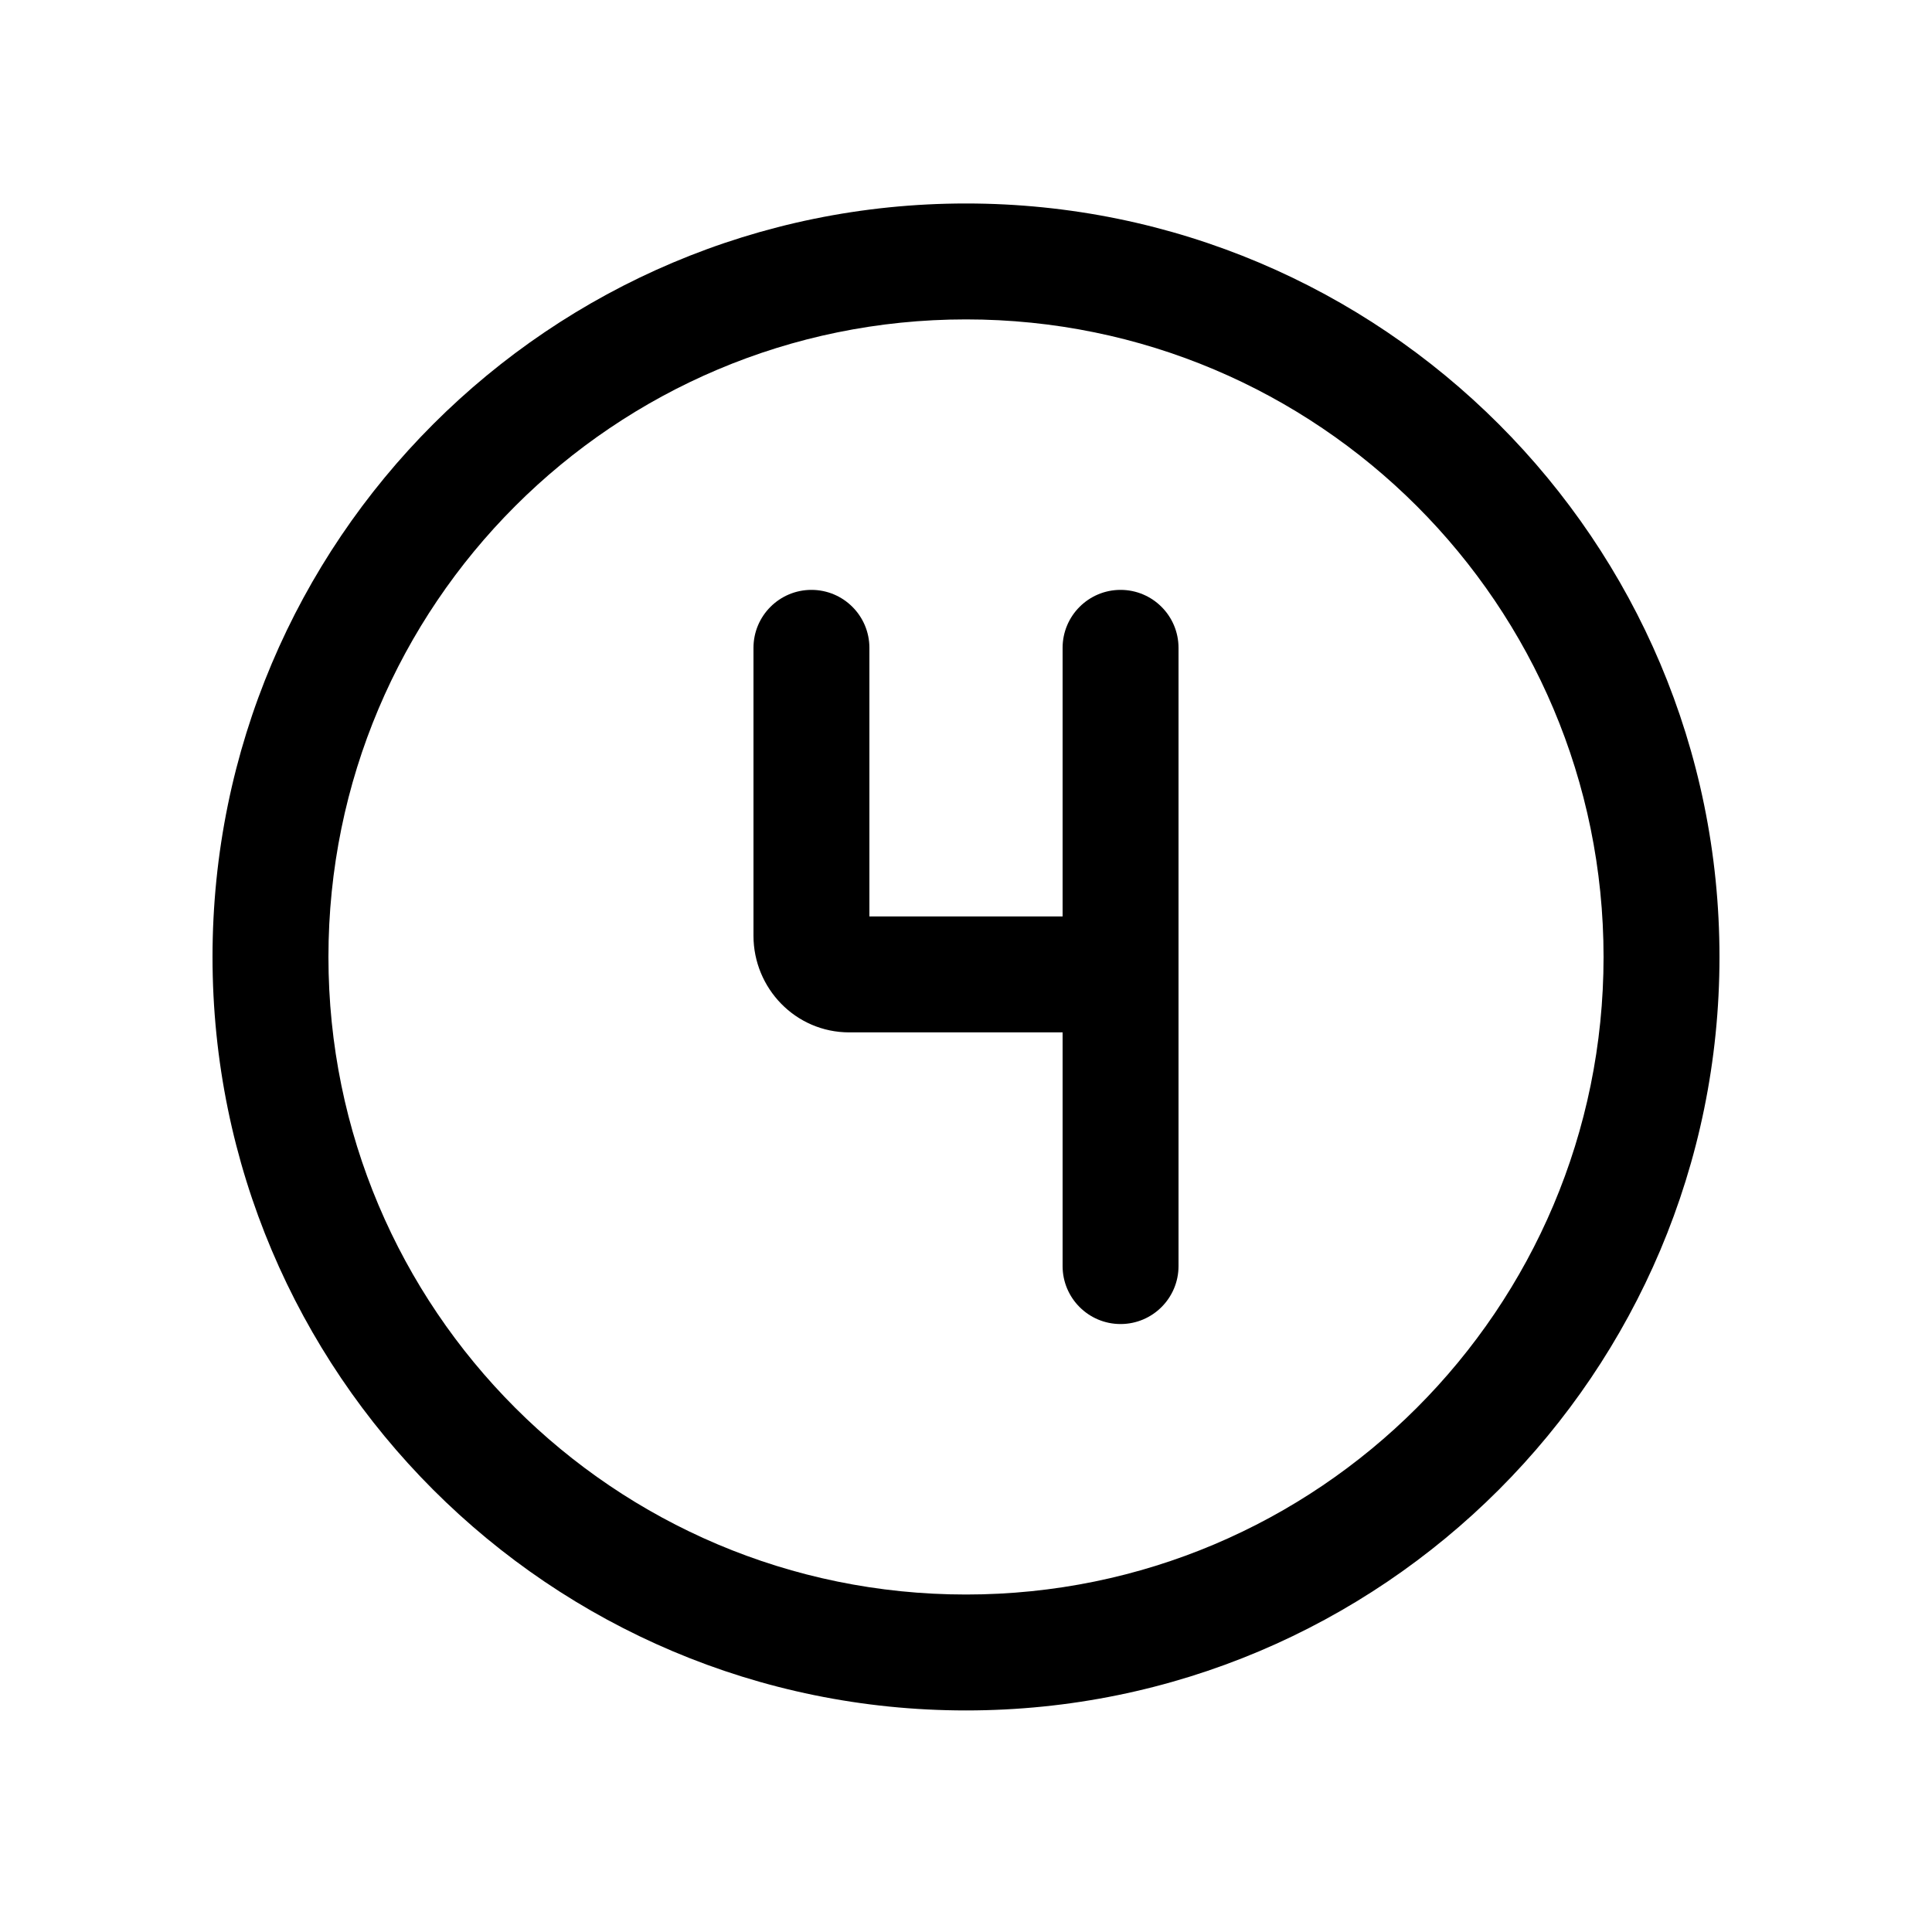 <svg width="25" height="25" viewBox="0 0 25 25" fill="none" xmlns="http://www.w3.org/2000/svg">
<path fill-rule="evenodd" clip-rule="evenodd" d="M12.5 4.133C7.943 4.133 4.25 7.826 4.25 12.383C4.25 16.939 7.943 20.633 12.5 20.633C17.057 20.633 20.75 16.939 20.75 12.383C20.75 7.826 17.057 4.133 12.5 4.133ZM2.75 12.383C2.75 6.998 7.115 2.633 12.5 2.633C17.885 2.633 22.25 6.998 22.25 12.383C22.25 17.768 17.885 22.133 12.5 22.133C7.115 22.133 2.75 17.768 2.75 12.383Z" fill="black"/>
<path fill-rule="evenodd" clip-rule="evenodd" d="M14.5 7.633C14.914 7.633 15.25 7.969 15.25 8.383V16.383C15.25 16.797 14.914 17.133 14.5 17.133C14.086 17.133 13.75 16.797 13.75 16.383V8.383C13.75 7.969 14.086 7.633 14.5 7.633Z" fill="black"/>
<path fill-rule="evenodd" clip-rule="evenodd" d="M10.5 7.633C10.914 7.633 11.25 7.969 11.25 8.383V11.859H14.5C14.914 11.859 15.25 12.195 15.25 12.609C15.25 13.024 14.914 13.359 14.5 13.359H10.99C10.291 13.359 9.75 12.785 9.75 12.109V8.383C9.75 7.969 10.086 7.633 10.5 7.633Z" fill="black"/>
</svg>